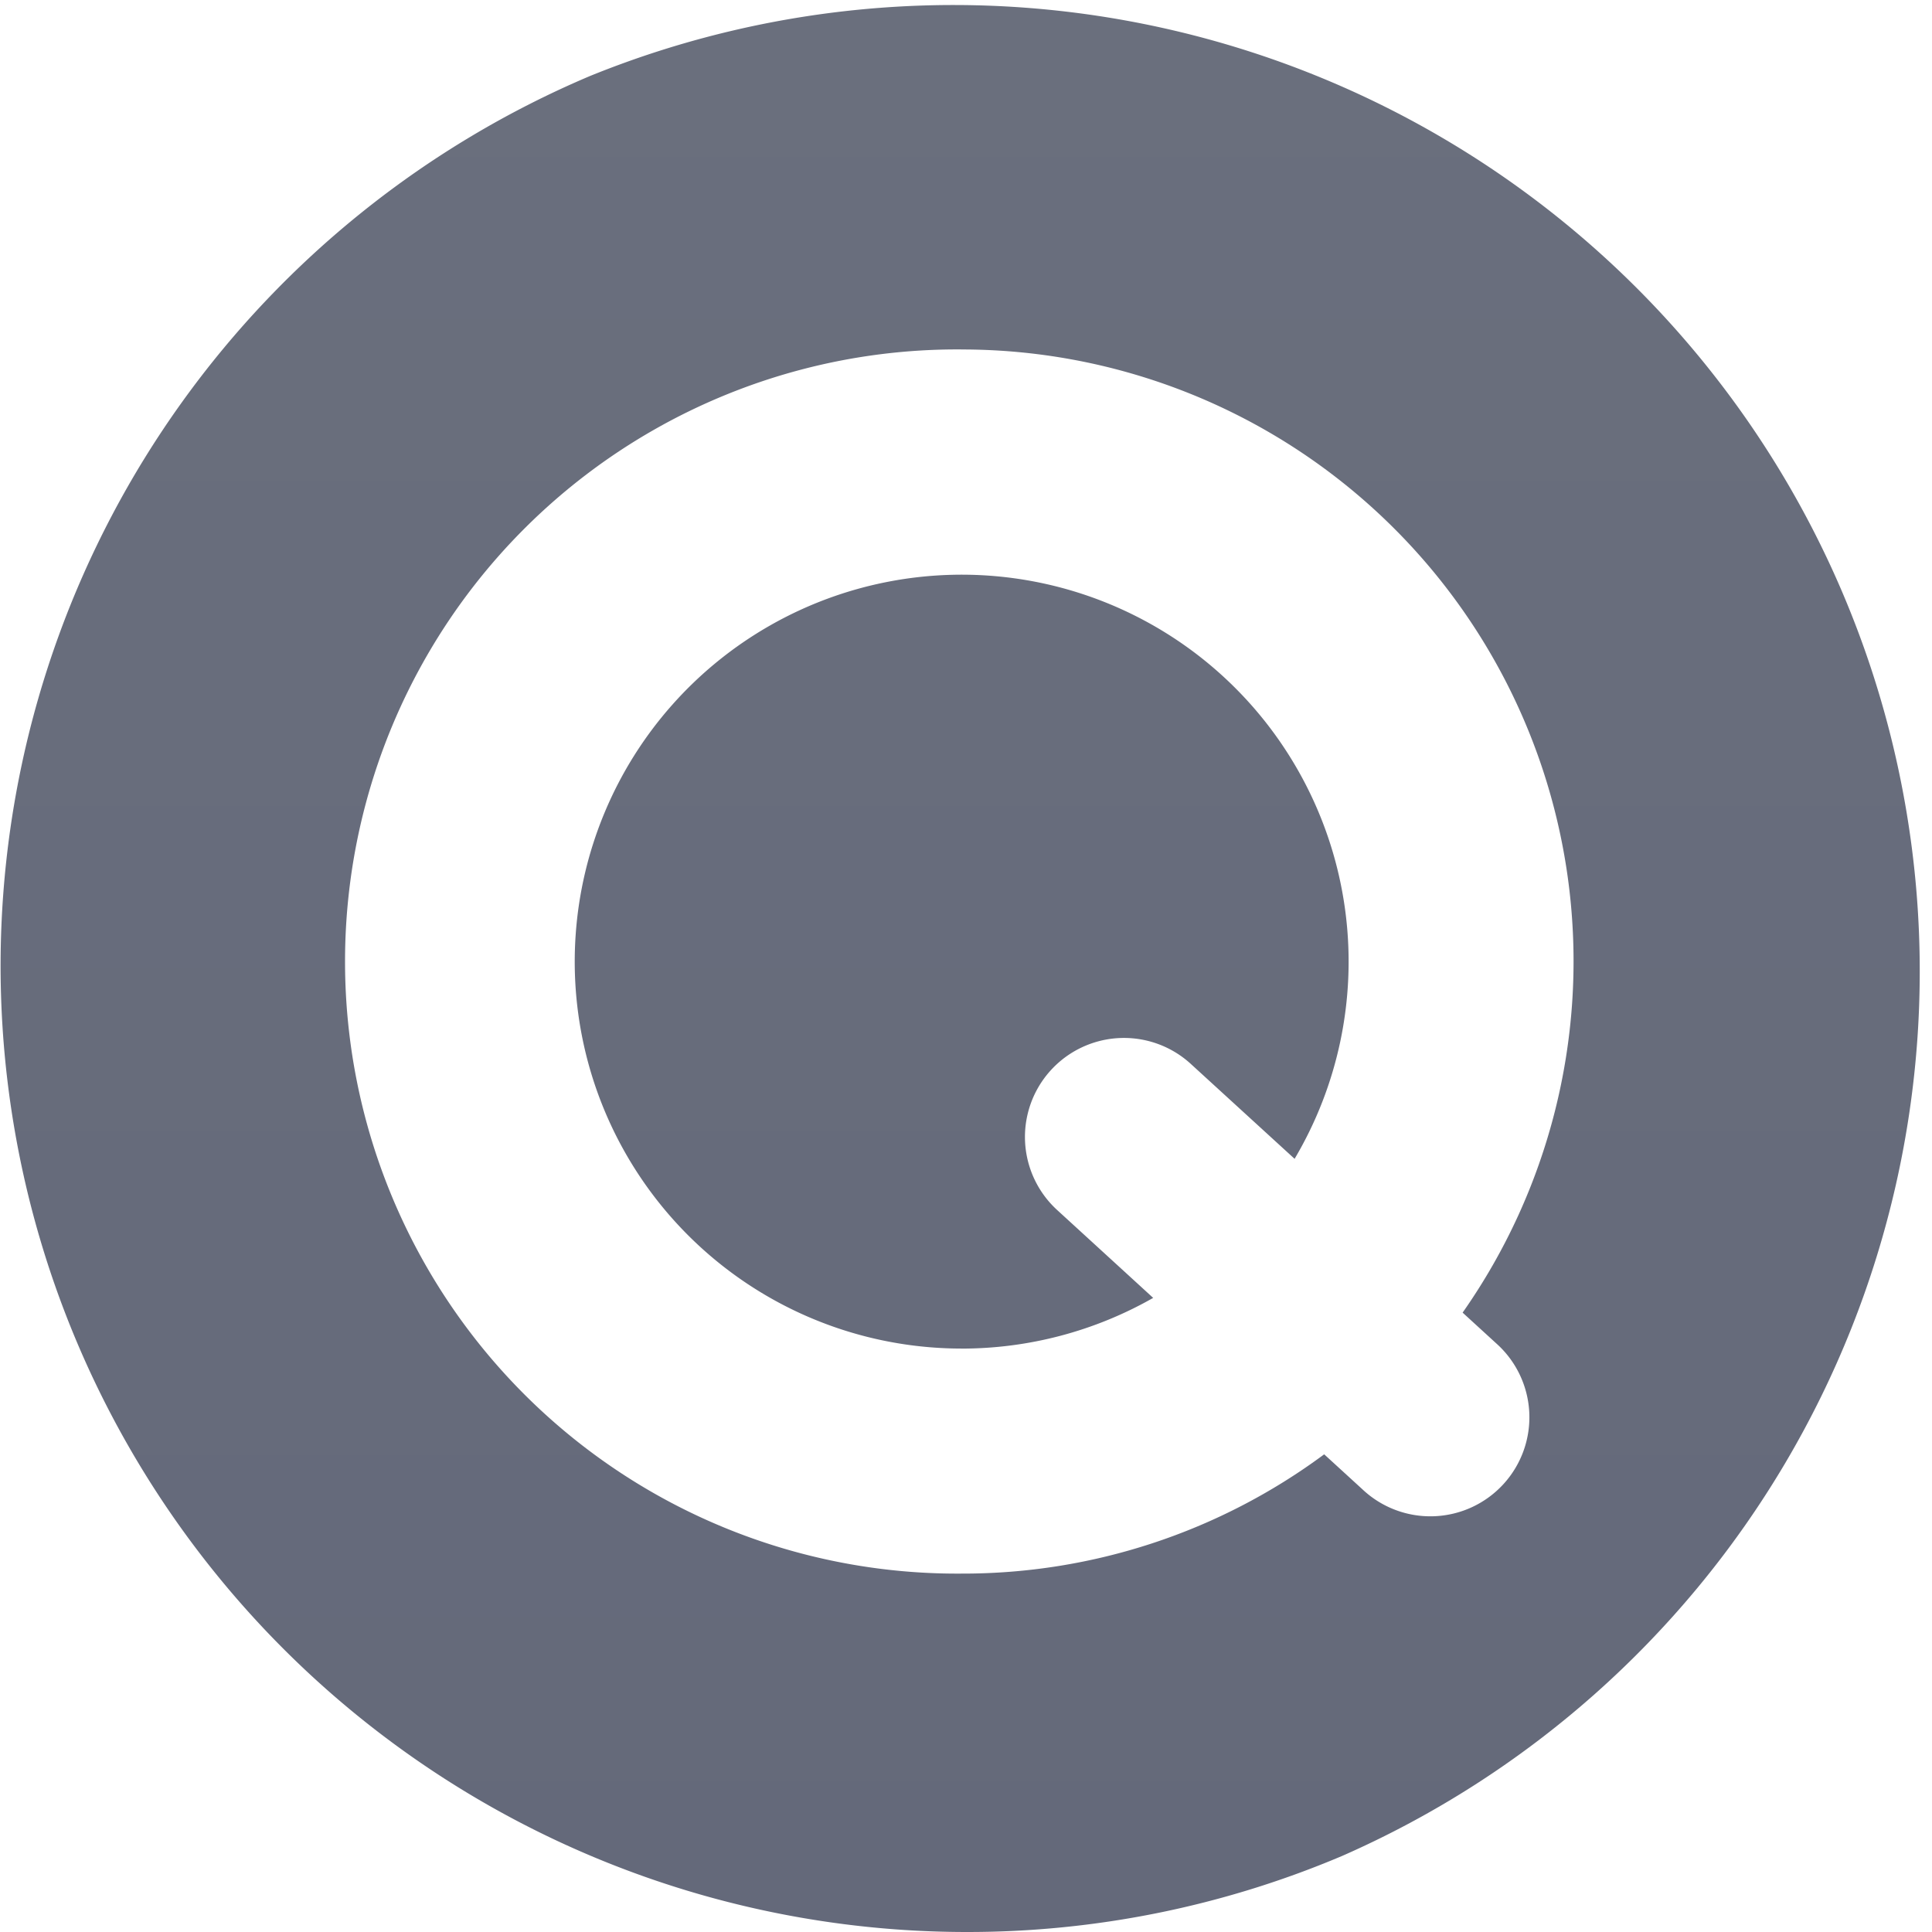 <svg xmlns="http://www.w3.org/2000/svg" xmlns:xlink="http://www.w3.org/1999/xlink" width="61" height="61" viewBox="0 0 61 61"><defs><linearGradient id="a" x1="0.5" x2="0.5" y2="1" gradientUnits="objectBoundingBox"><stop offset="0" stop-color="#6a6f7d"/><stop offset="1" stop-color="#64697a"/></linearGradient></defs><path d="M30.5,61A30.508,30.508,0,0,1,18.628,2.4,30.508,30.508,0,0,1,42.372,58.6,30.309,30.309,0,0,1,30.5,61Zm-.141-49.967a19.326,19.326,0,1,0,0,38.651,19.154,19.154,0,0,0,11.45-3.766l1.209,1.106a3.126,3.126,0,1,0,4.22-4.612l-1.058-.968A19.317,19.317,0,0,0,30.359,11.034Zm0,31.546a12.217,12.217,0,1,1,10.516-5.991l-3.281-3A3.126,3.126,0,0,0,33.373,38.2l3.037,2.779A12.22,12.22,0,0,1,30.359,42.58Z" transform="translate(0 0)" fill="url(#a)"/></svg>